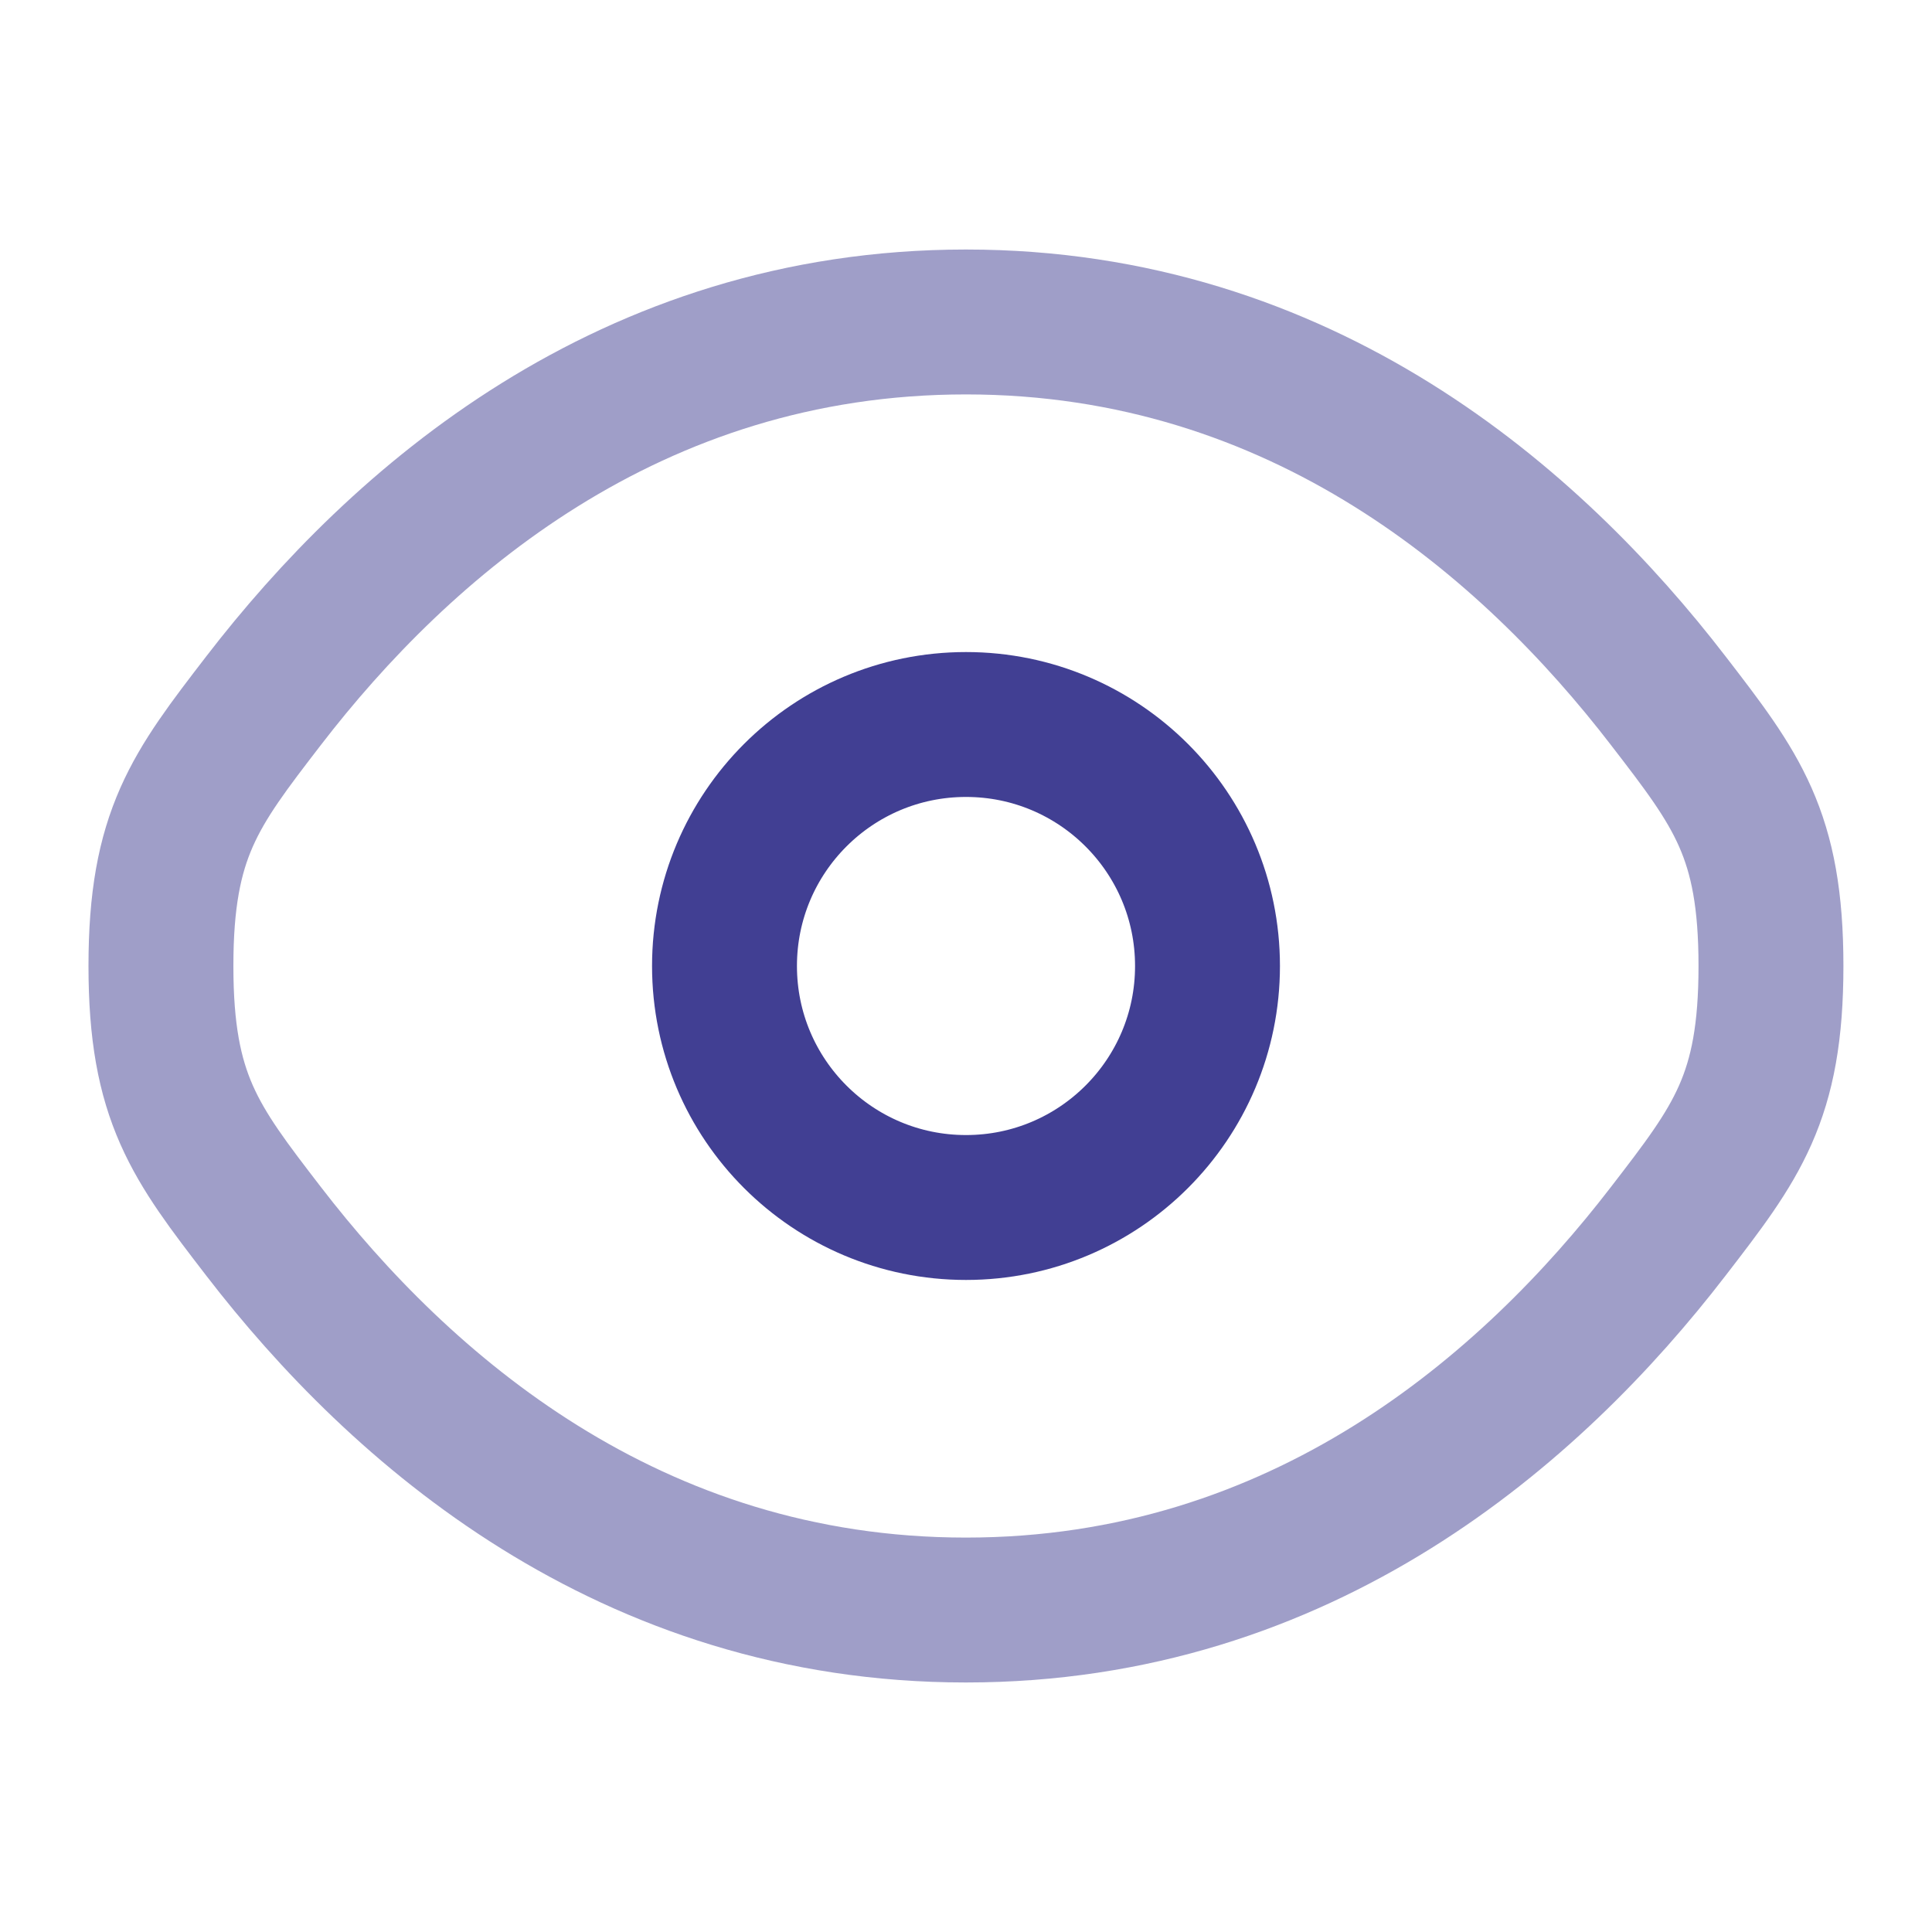 <svg width="20" height="20" viewBox="0 0 20 20" fill="none" xmlns="http://www.w3.org/2000/svg">
<path opacity="0.5" d="M2.728 12.746C2.02 11.826 1.666 11.366 1.666 10C1.666 8.634 2.02 8.174 2.728 7.254C4.143 5.416 6.514 3.333 9.999 3.333C13.484 3.333 15.856 5.416 17.27 7.254C17.979 8.174 18.333 8.634 18.333 10C18.333 11.366 17.979 11.826 17.27 12.746C15.856 14.584 13.484 16.667 9.999 16.667C6.514 16.667 4.143 14.584 2.728 12.746Z" stroke="#413F93" stroke-width="1.5"/>
<path d="M12.5 10C12.5 11.381 11.381 12.5 10 12.5C8.619 12.5 7.5 11.381 7.5 10C7.5 8.619 8.619 7.5 10 7.5C11.381 7.5 12.5 8.619 12.5 10Z" stroke="#413F93" stroke-width="1.5"/>
</svg>
